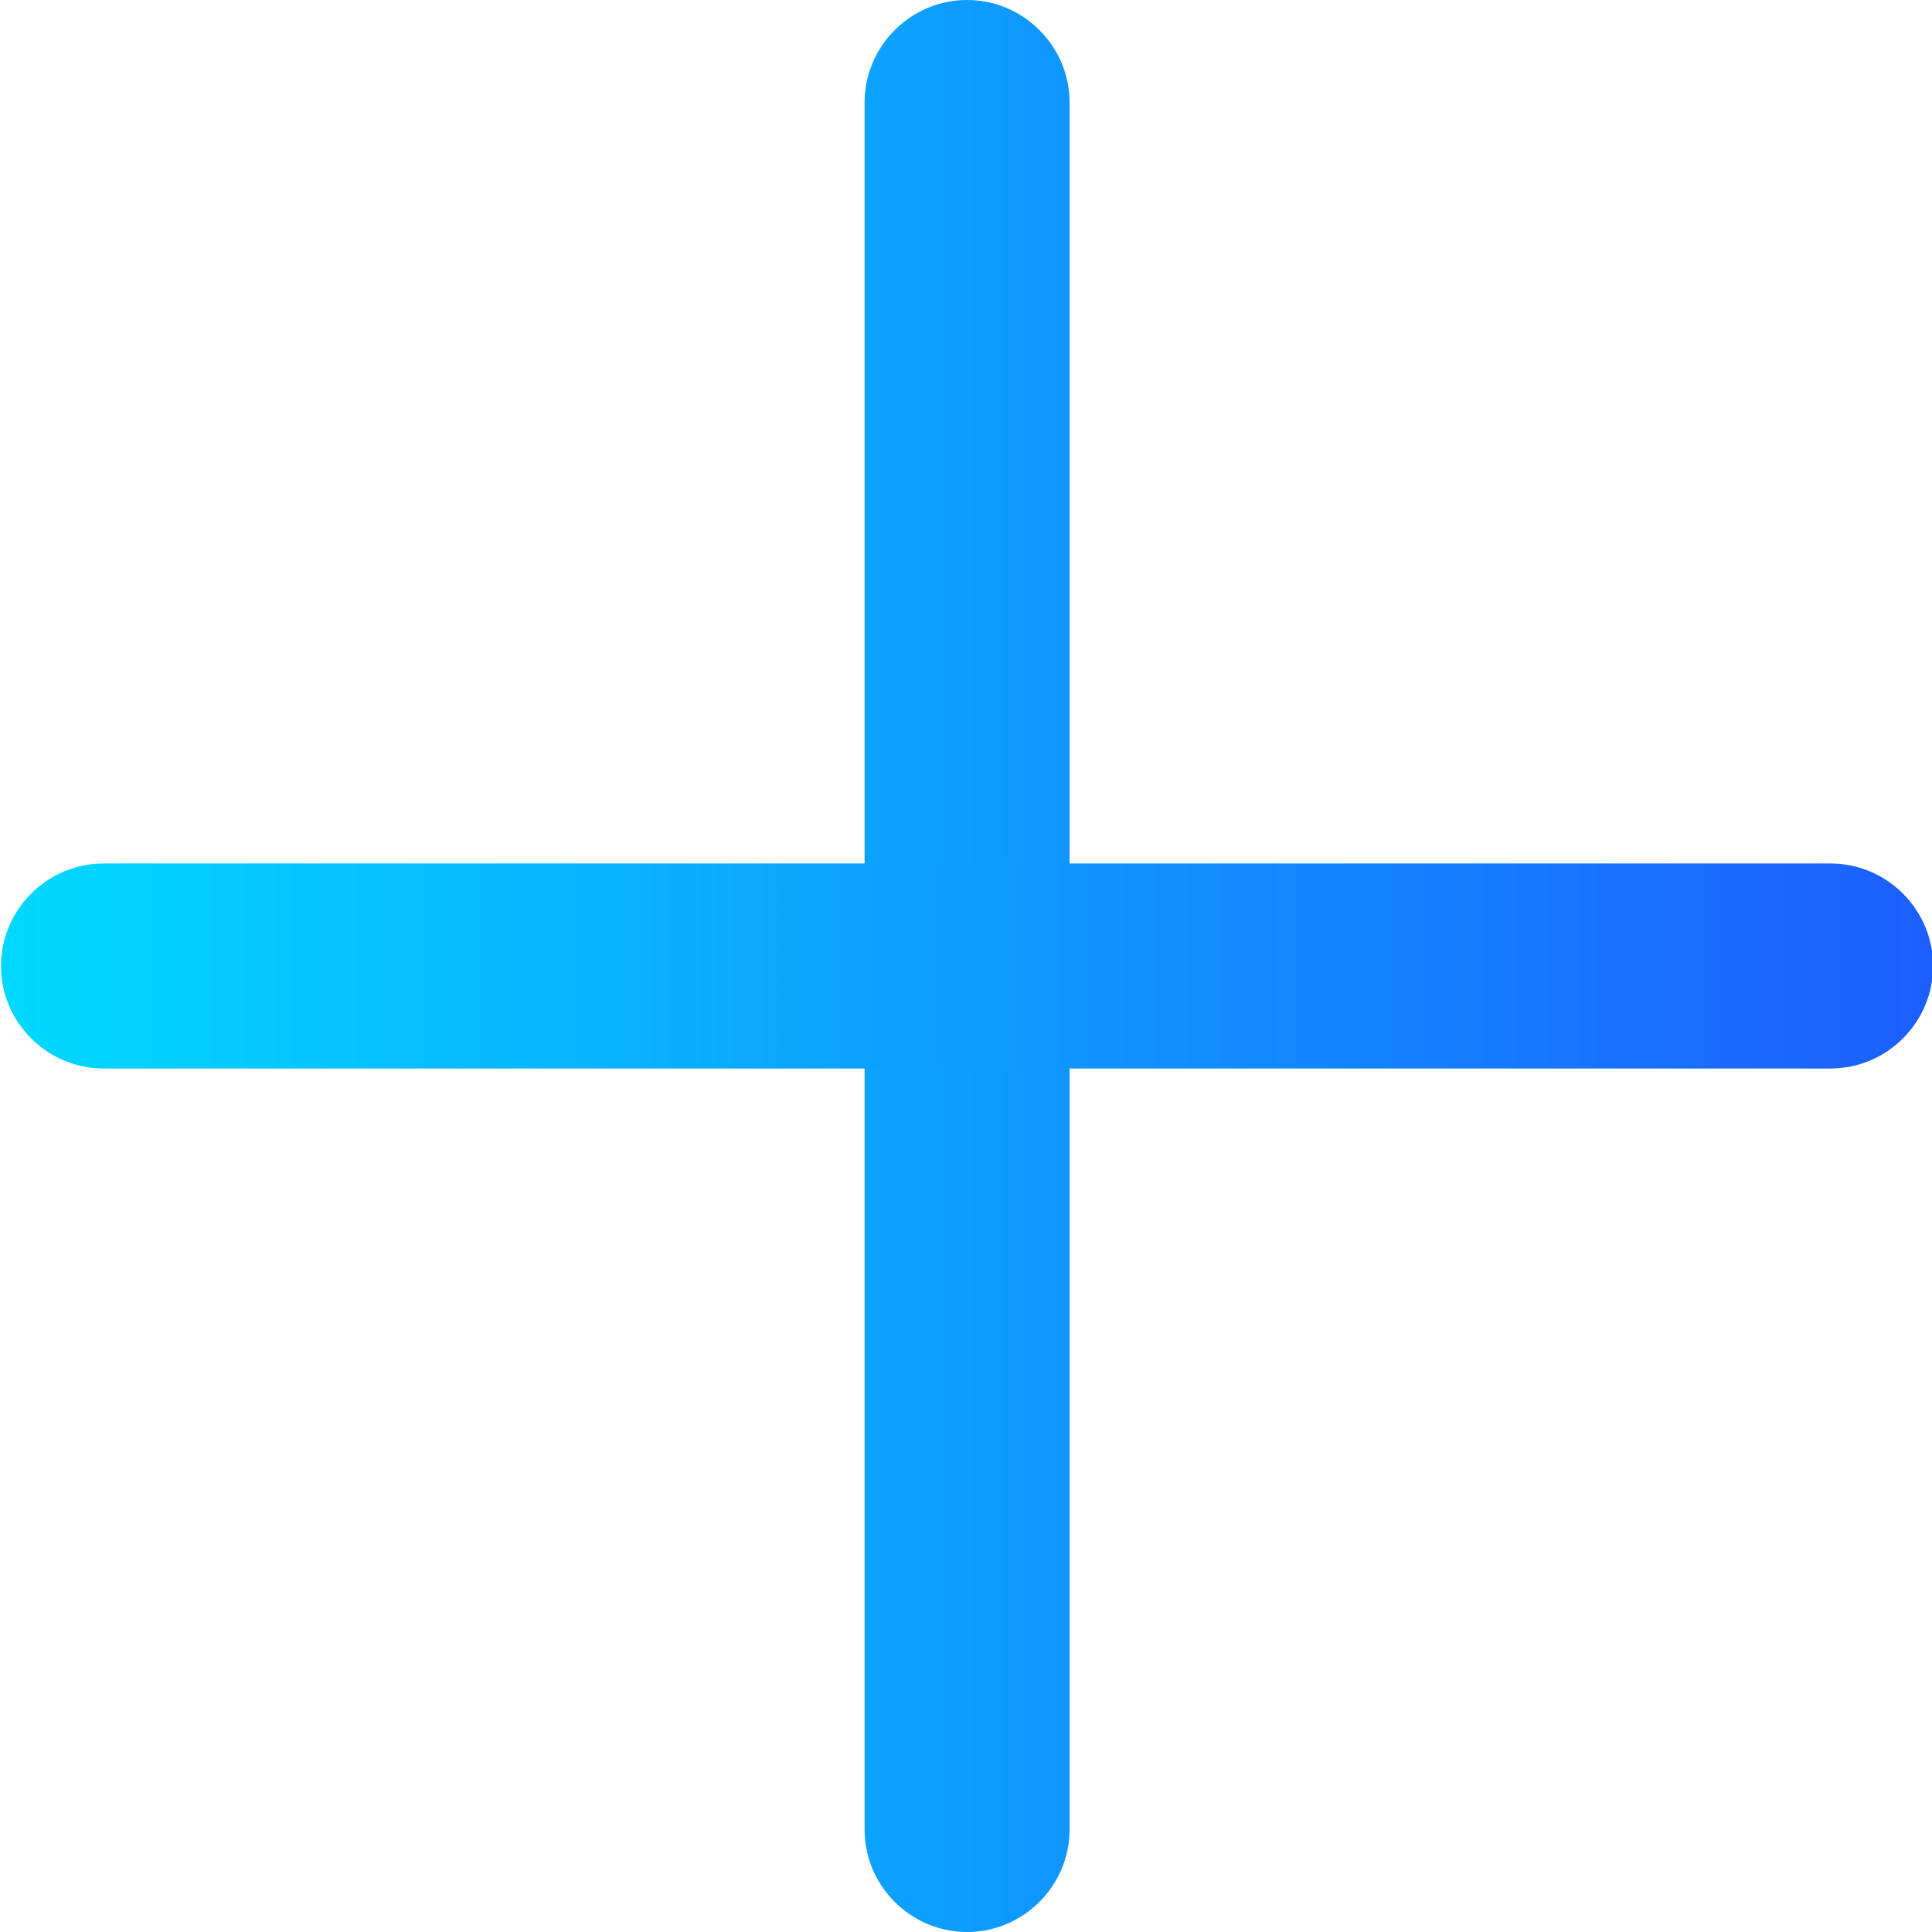 <?xml version="1.0" encoding="utf-8"?>
<!-- Generator: Adobe Illustrator 23.0.3, SVG Export Plug-In . SVG Version: 6.00 Build 0)  -->
<svg version="1.1" id="Слой_1" xmlns="http://www.w3.org/2000/svg" xmlns:xlink="http://www.w3.org/1999/xlink" x="0px" y="0px"
	 viewBox="0 0 322.5 322.5" style="enable-background:new 0 0 322.5 322.5;" xml:space="preserve">
<style type="text/css">
	.st0{fill:url(#SVGID_1_);}
	.st1{fill:url(#SVGID_2_);}
</style>
<linearGradient id="SVGID_1_" gradientUnits="userSpaceOnUse" x1="5.936" y1="161.25" x2="318.702" y2="161.25">
	<stop  offset="0" style="stop-color:#00D9FF"/>
	<stop  offset="1" style="stop-color:#1C5EFF"/>
</linearGradient>
<path class="st0" d="M161.43,322.5L161.43,322.5c9.41,0,17.11-7.7,17.11-17.11V17.11c0-9.41-7.7-17.11-17.11-17.11h0
	c-9.41,0-17.11,7.7-17.11,17.11v288.29C144.32,314.8,152.02,322.5,161.43,322.5z"/>
<linearGradient id="SVGID_2_" gradientUnits="userSpaceOnUse" x1="0.175" y1="161.25" x2="322.675" y2="161.25">
	<stop  offset="0" style="stop-color:#00D9FF"/>
	<stop  offset="1" style="stop-color:#1C5EFF"/>
</linearGradient>
<path class="st1" d="M322.68,161.25L322.68,161.25c0-9.41-7.7-17.11-17.11-17.11H17.28c-9.41,0-17.11,7.7-17.11,17.11v0
	c0,9.41,7.7,17.11,17.11,17.11h288.29C314.98,178.36,322.68,170.66,322.68,161.25z"/>
</svg>
